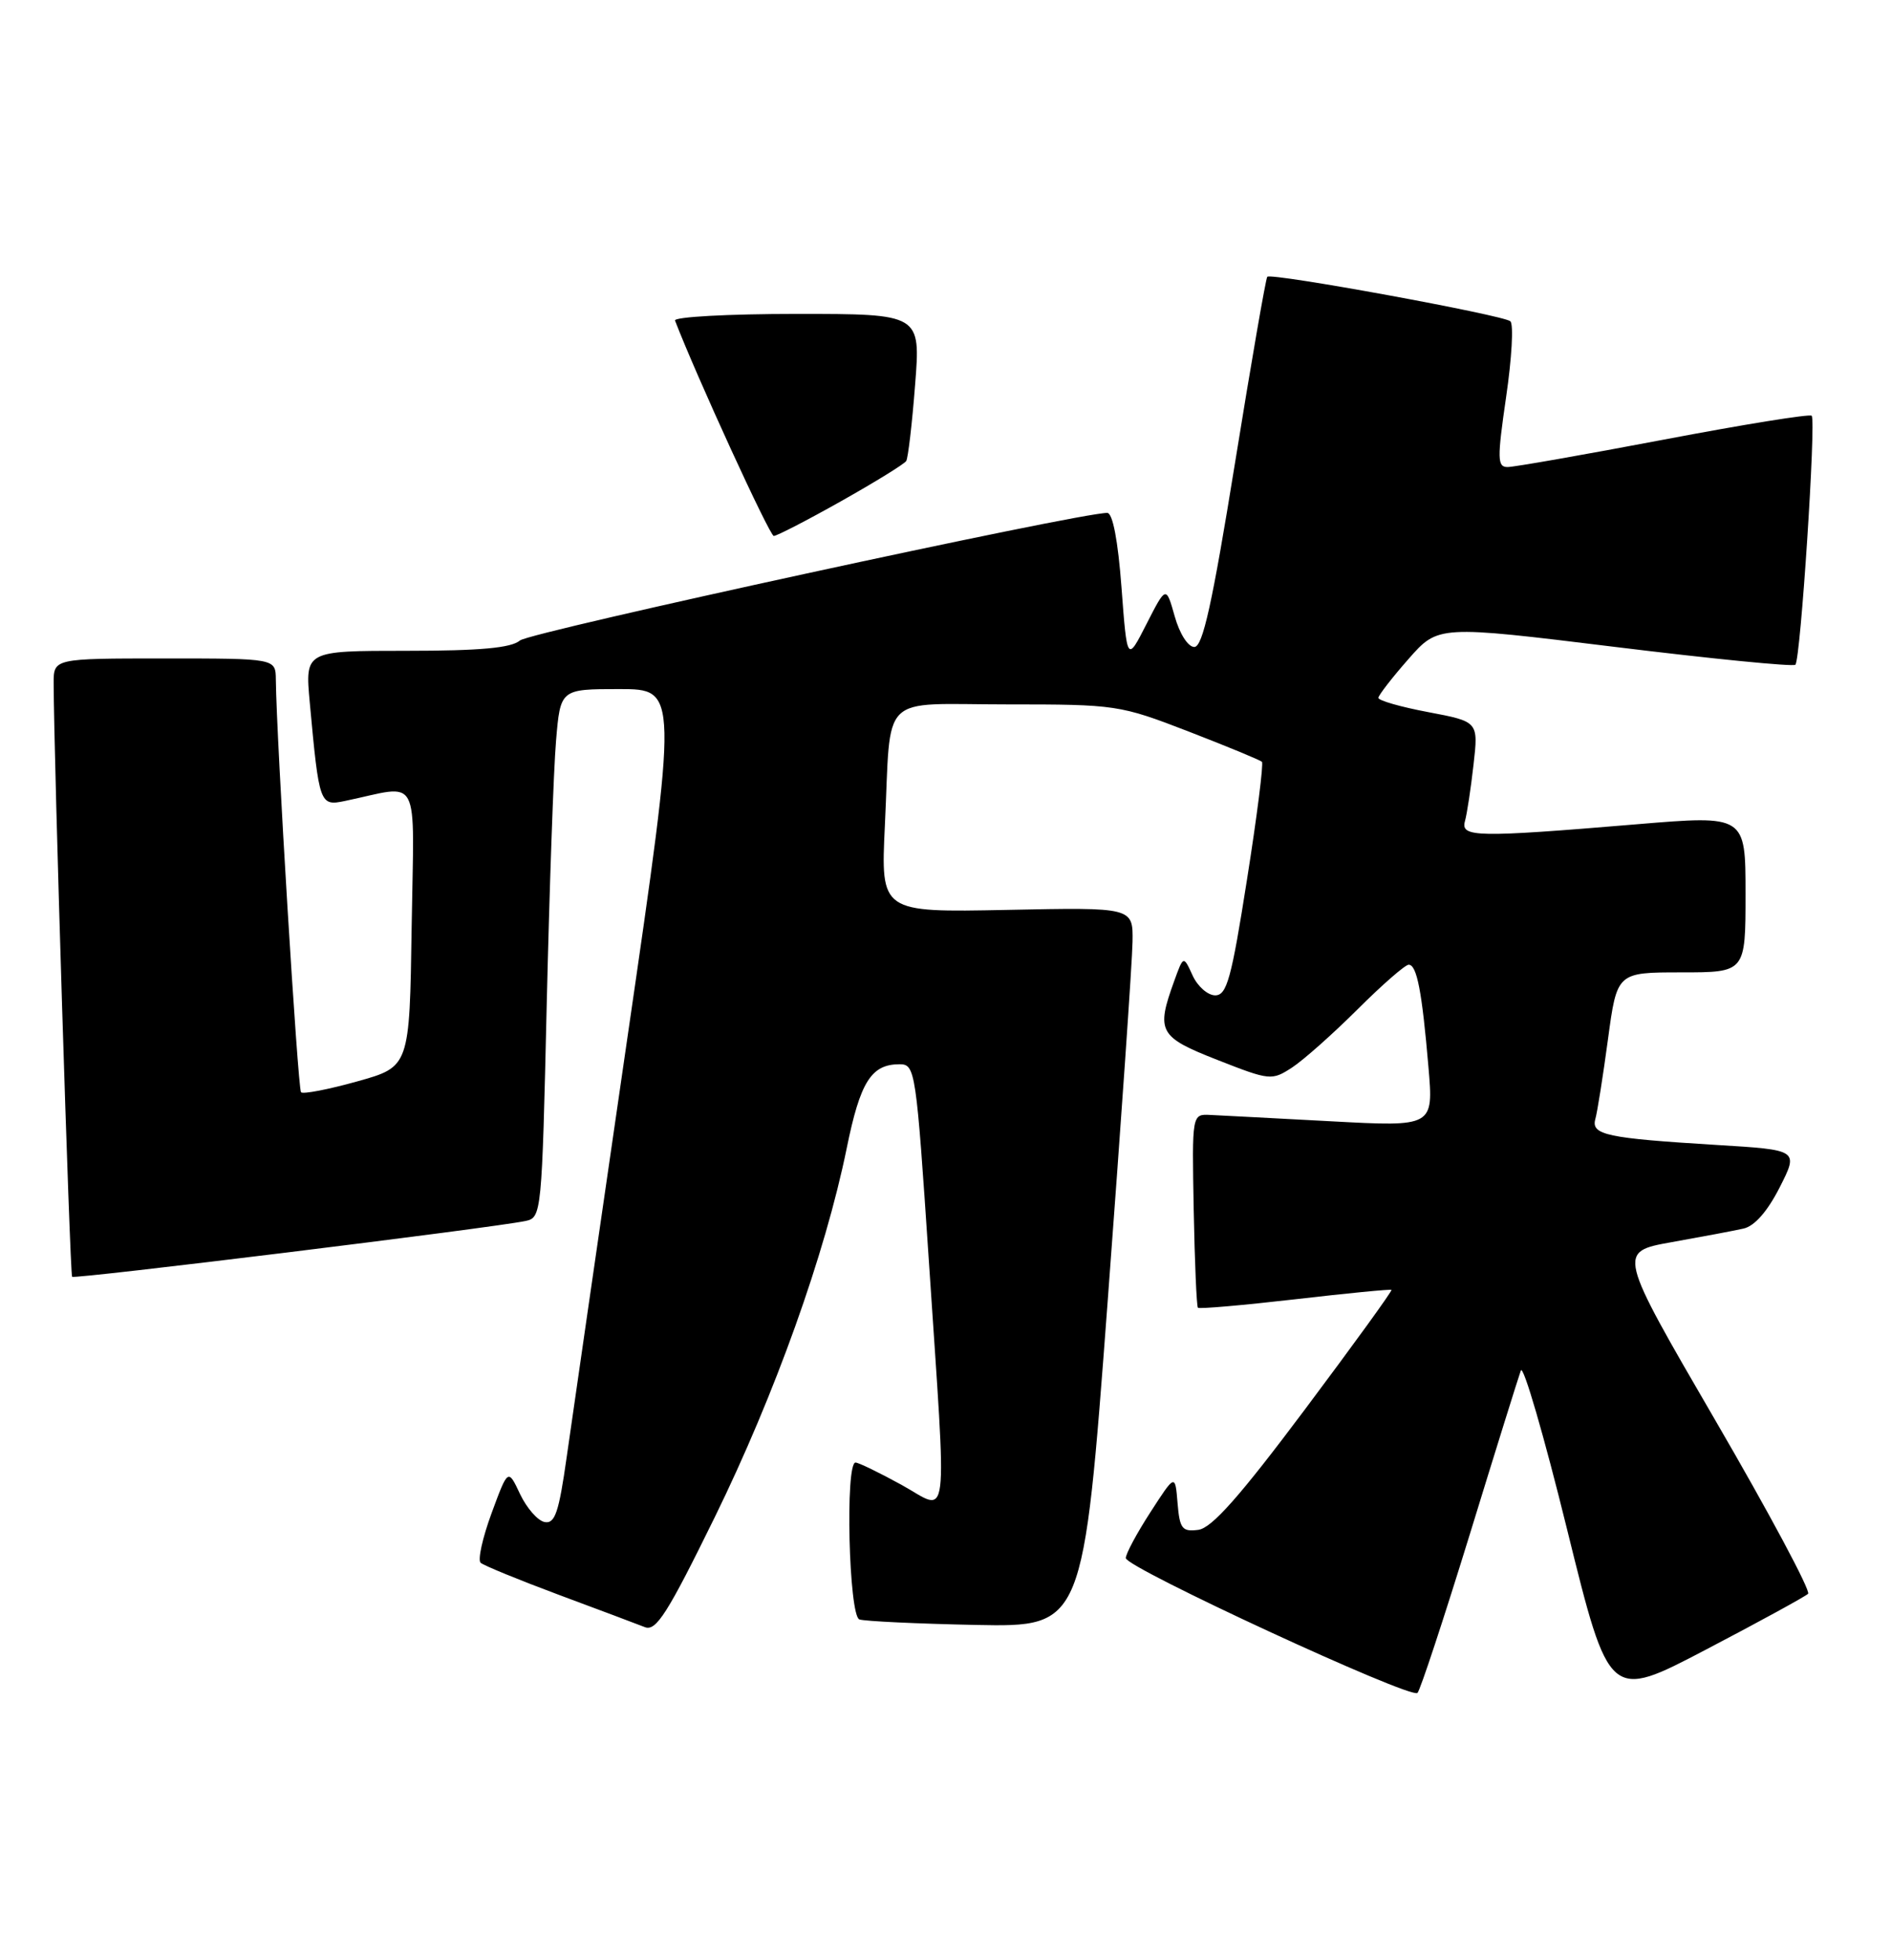 <?xml version="1.0" encoding="UTF-8" standalone="no"?>
<!DOCTYPE svg PUBLIC "-//W3C//DTD SVG 1.1//EN" "http://www.w3.org/Graphics/SVG/1.1/DTD/svg11.dtd" >
<svg xmlns="http://www.w3.org/2000/svg" xmlns:xlink="http://www.w3.org/1999/xlink" version="1.1" viewBox="0 0 247 256">
 <g >
 <path fill="currentColor"
d=" M 191.95 200.50 C 195.33 189.50 198.35 179.82 198.65 179.00 C 198.96 178.18 201.68 187.53 204.70 199.79 C 210.20 222.07 210.20 222.07 222.85 215.44 C 229.81 211.80 235.80 208.52 236.17 208.16 C 236.54 207.80 231.09 197.60 224.05 185.50 C 211.26 163.50 211.26 163.50 218.38 162.23 C 222.30 161.53 226.51 160.74 227.74 160.46 C 229.18 160.14 230.87 158.21 232.46 155.08 C 234.94 150.19 234.94 150.19 224.22 149.54 C 209.86 148.66 207.81 148.23 208.38 146.16 C 208.64 145.25 209.38 140.56 210.03 135.75 C 211.21 127.00 211.21 127.00 219.60 127.00 C 228.00 127.00 228.00 127.00 228.00 116.74 C 228.00 106.47 228.00 106.47 213.75 107.66 C 192.82 109.41 190.76 109.37 191.35 107.25 C 191.62 106.29 192.12 102.97 192.47 99.87 C 193.11 94.25 193.11 94.25 186.56 93.01 C 182.95 92.33 180.02 91.49 180.04 91.14 C 180.07 90.79 181.83 88.51 183.97 86.08 C 187.85 81.66 187.85 81.66 210.93 84.49 C 223.62 86.05 234.23 87.10 234.51 86.82 C 235.19 86.15 237.23 54.90 236.64 54.30 C 236.38 54.04 227.68 55.45 217.31 57.42 C 206.93 59.39 197.76 61.00 196.92 61.00 C 195.57 61.00 195.55 59.96 196.73 51.83 C 197.47 46.79 197.72 42.35 197.28 41.96 C 196.39 41.16 166.06 35.60 165.53 36.15 C 165.34 36.34 163.44 47.30 161.31 60.50 C 158.34 78.88 157.10 84.50 156.00 84.50 C 155.18 84.50 154.08 82.78 153.44 80.50 C 152.31 76.50 152.31 76.50 149.76 81.49 C 147.22 86.48 147.22 86.48 146.49 76.74 C 146.03 70.60 145.34 67.00 144.63 66.99 C 140.96 66.96 69.22 82.55 67.92 83.65 C 66.77 84.63 62.74 85.00 53.09 85.00 C 39.84 85.00 39.84 85.00 40.46 91.75 C 41.69 105.11 41.76 105.30 45.07 104.61 C 55.10 102.52 54.08 100.59 53.77 121.04 C 53.50 139.33 53.50 139.33 46.66 141.24 C 42.90 142.29 39.59 142.93 39.32 142.66 C 38.90 142.23 36.11 96.55 36.03 88.75 C 36.00 86.00 36.00 86.00 21.50 86.00 C 7.00 86.00 7.00 86.00 7.01 89.25 C 7.02 98.71 9.13 166.47 9.42 166.76 C 9.75 167.09 64.45 160.36 68.64 159.47 C 70.74 159.03 70.78 158.55 71.41 131.26 C 71.77 115.99 72.31 100.46 72.63 96.75 C 73.20 90.00 73.20 90.00 80.89 90.00 C 88.58 90.00 88.58 90.00 81.92 135.75 C 78.26 160.91 74.71 185.46 74.02 190.30 C 73.00 197.53 72.49 199.05 71.14 198.79 C 70.24 198.62 68.80 196.97 67.93 195.14 C 66.36 191.80 66.36 191.80 64.21 197.63 C 63.03 200.84 62.38 203.75 62.78 204.11 C 63.18 204.47 67.78 206.35 73.00 208.30 C 78.22 210.24 83.28 212.14 84.24 212.52 C 85.70 213.09 87.21 210.70 93.36 198.16 C 101.24 182.07 107.77 163.81 110.59 150.00 C 112.36 141.28 113.80 139.00 117.50 139.00 C 119.56 139.00 119.66 139.73 121.33 164.75 C 123.70 200.46 124.08 197.42 117.75 193.93 C 114.86 192.34 112.16 191.03 111.75 191.02 C 110.38 190.99 110.87 211.02 112.25 211.51 C 112.94 211.75 119.80 212.07 127.50 212.23 C 141.50 212.50 141.50 212.50 144.68 170.00 C 146.43 146.62 147.90 125.47 147.93 123.00 C 148.00 118.50 148.00 118.50 131.52 118.84 C 115.04 119.17 115.04 119.17 115.58 107.84 C 116.43 90.18 114.60 92.00 131.56 92.00 C 145.79 92.00 146.26 92.07 155.25 95.54 C 160.29 97.49 164.60 99.27 164.83 99.50 C 165.06 99.72 164.18 106.68 162.87 114.95 C 160.85 127.81 160.25 130.00 158.73 130.00 C 157.76 130.00 156.42 128.83 155.77 127.39 C 154.58 124.79 154.58 124.79 153.37 128.14 C 150.98 134.73 151.37 135.44 159.03 138.44 C 165.88 141.13 166.12 141.15 168.78 139.42 C 170.27 138.44 174.12 135.02 177.33 131.82 C 180.54 128.62 183.54 126.00 184.00 126.00 C 185.07 126.00 185.74 129.48 186.58 139.34 C 187.25 147.17 187.25 147.17 173.88 146.45 C 166.52 146.06 159.42 145.68 158.09 145.62 C 155.69 145.50 155.69 145.50 155.92 157.99 C 156.05 164.87 156.30 170.63 156.47 170.80 C 156.64 170.98 162.35 170.48 169.14 169.70 C 175.94 168.91 181.61 168.36 181.75 168.47 C 181.89 168.58 176.80 175.60 170.45 184.08 C 161.92 195.47 158.28 199.58 156.52 199.81 C 154.41 200.08 154.09 199.68 153.81 196.31 C 153.50 192.50 153.50 192.50 150.27 197.50 C 148.49 200.25 147.04 202.95 147.05 203.50 C 147.06 204.75 184.26 221.95 185.15 221.11 C 185.50 220.78 188.56 211.50 191.95 200.50 Z  M 109.86 65.46 C 114.30 62.96 118.13 60.60 118.37 60.21 C 118.61 59.82 119.14 55.34 119.53 50.25 C 120.26 41.00 120.26 41.00 104.05 41.00 C 95.13 41.00 87.98 41.39 88.17 41.87 C 90.96 49.12 100.53 70.00 101.07 70.00 C 101.46 70.00 105.42 67.96 109.86 65.46 Z "/>
</g>
</svg>